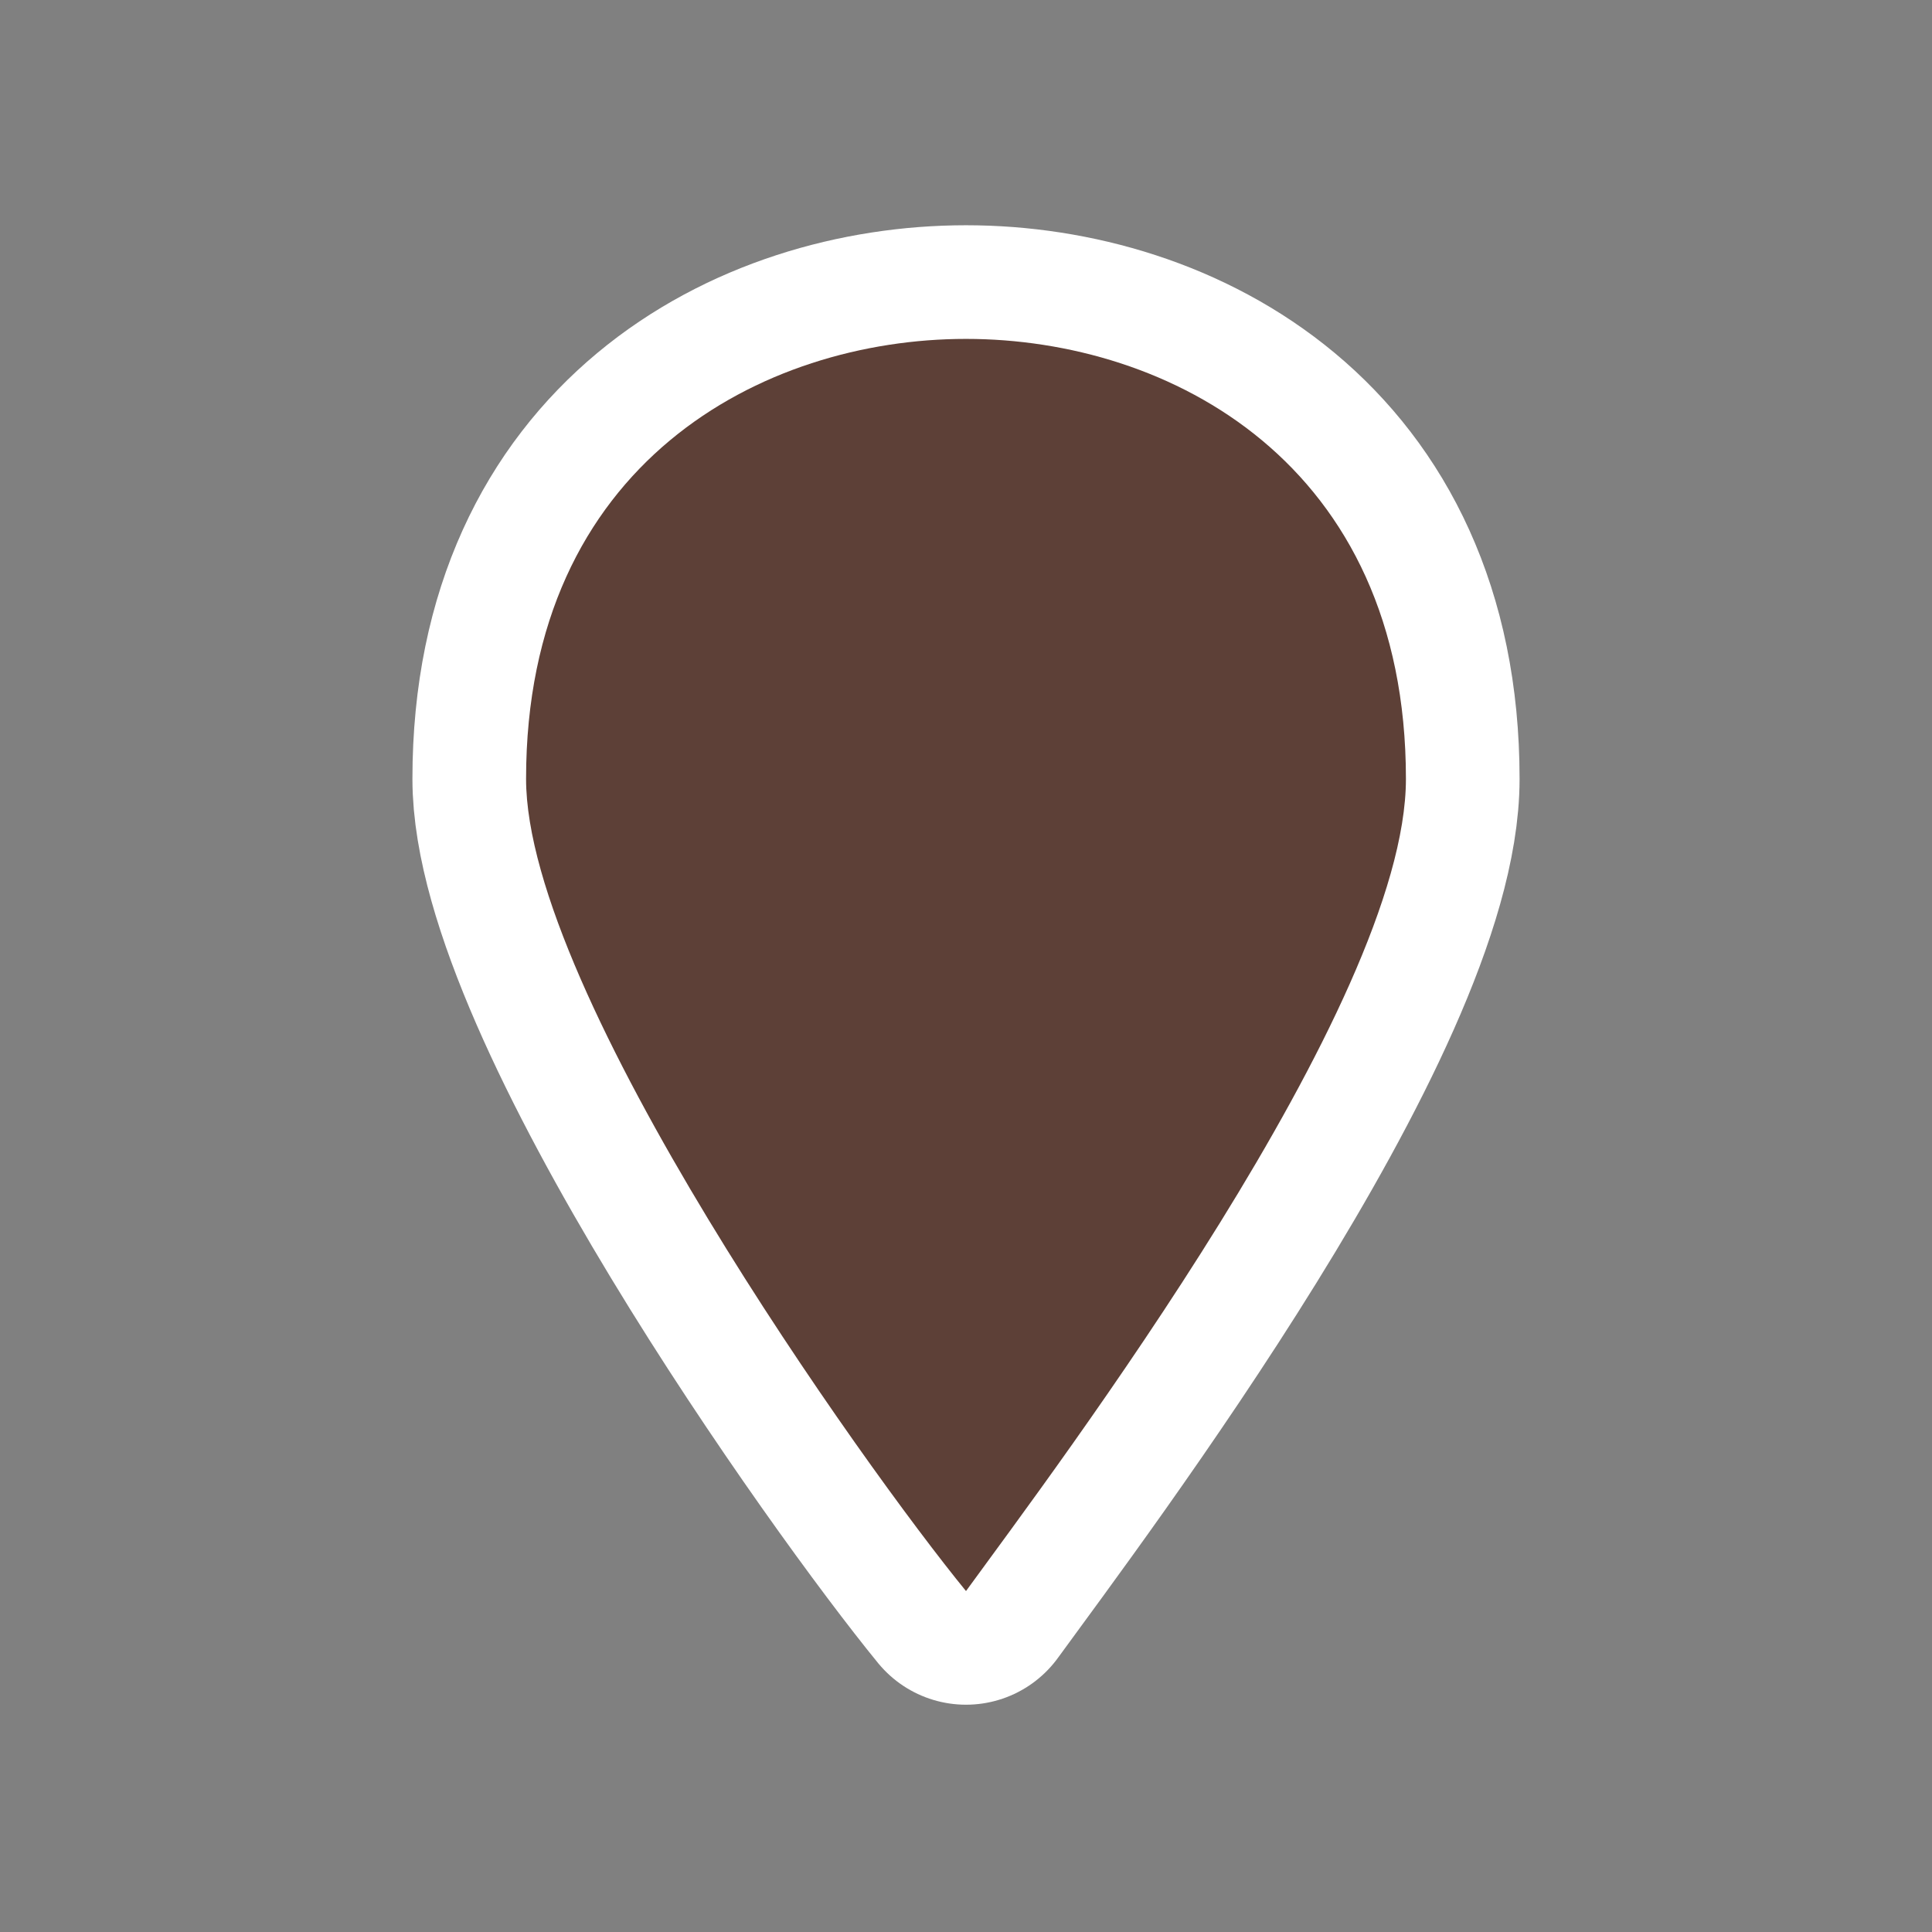 <svg xmlns="http://www.w3.org/2000/svg" viewBox="0 0 17 17" height="17" width="17"><rect x="0" y="0" width="17" height="17" fill="#808080" stroke="none"/><title>marker-11.svg</title><rect fill="none" x="0" y="0" width="17" height="17"></rect><path fill="#ffffff" transform="translate(3 3)" d="M5.5-0.018c-1.787,0-3.871,1.092-3.871,3.871
	C1.629,5.739,4.607,9.908,5.5,11c0.794-1.092,3.871-5.161,3.871-7.147C9.371,1.074,7.287-0.018,5.5-0.018z" style="stroke-linejoin:round;stroke-miterlimit:4;" stroke="#ffffff" stroke-width="2"></path><path fill="#5d4037" transform="translate(3 3)" d="M5.5-0.018c-1.787,0-3.871,1.092-3.871,3.871
	C1.629,5.739,4.607,9.908,5.5,11c0.794-1.092,3.871-5.161,3.871-7.147C9.371,1.074,7.287-0.018,5.5-0.018z"></path></svg>